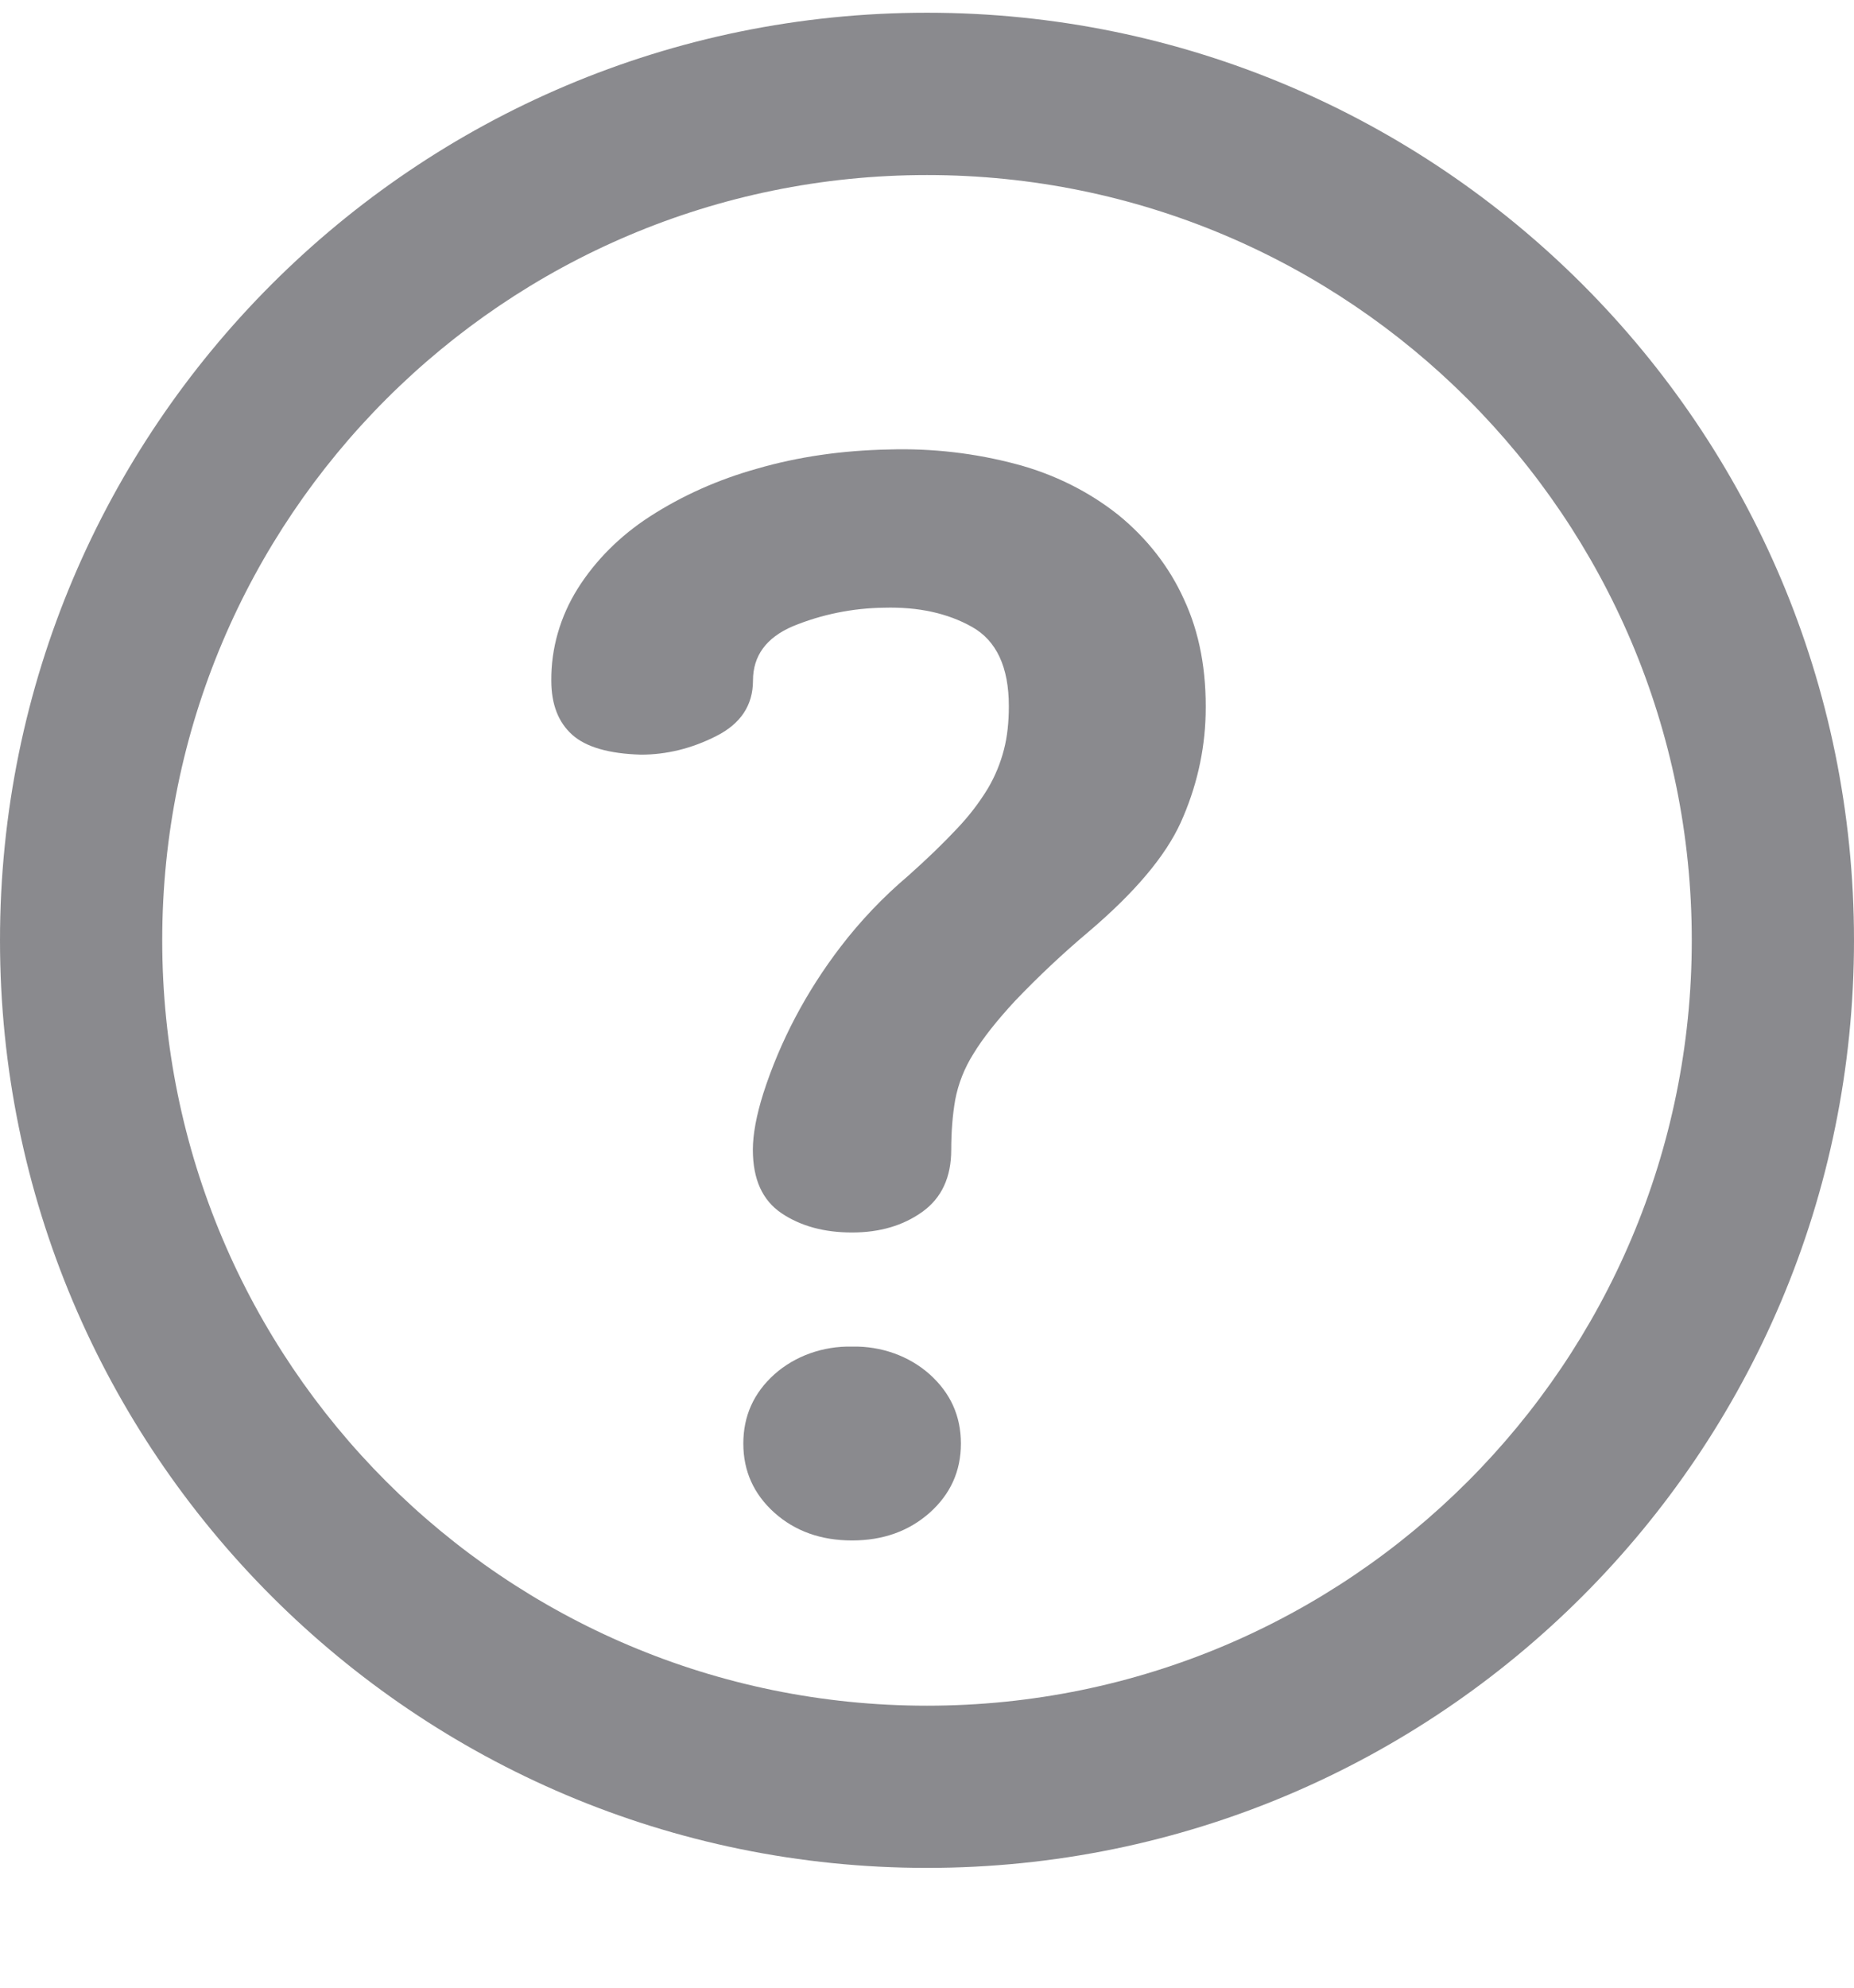 <?xml version="1.0" encoding="UTF-8"?>
<svg width="14px" height="15px" viewBox="0 0 14 15" version="1.1" xmlns="http://www.w3.org/2000/svg" xmlns:xlink="http://www.w3.org/1999/xlink">
    <title>问号icon</title>
    <g id="H5" stroke="none" stroke-width="1" fill="none" fill-rule="evenodd" fill-opacity="0.6">
        <g id="上一期" transform="translate(-335, -863)" fill="#3C3C43" fill-rule="nonzero">
            <g id="编组-15" transform="translate(16, 774.096)">
                <g id="编组-13" transform="translate(10, 16)">
                    <g id="编组-19" transform="translate(0, 53)">
                        <g id="问号icon" transform="translate(309, 20)">
                            <path d="M7,0 C3.134,0 0,3.134 0,7 C0,10.866 3.134,14 7,14 C10.866,14 14,10.866 14,7 C14,3.134 10.866,0 7,0 L7,0 Z M7,12.776 C3.81,12.776 1.225,10.189 1.225,7 C1.225,3.81 3.81,1.225 7,1.225 C10.189,1.225 12.775,3.81 12.775,7 C12.775,10.189 10.189,12.776 7,12.776 Z" id="形状"></path>
                            <path d="M6.434,10.066 C6.215,10.061 6.003,10.137 5.848,10.275 C5.691,10.416 5.613,10.59 5.613,10.798 C5.613,11.006 5.692,11.18 5.848,11.32 C6.005,11.46 6.201,11.529 6.434,11.529 C6.668,11.529 6.863,11.459 7.02,11.32 C7.177,11.18 7.256,11.006 7.256,10.798 C7.256,10.589 7.177,10.416 7.02,10.275 C6.865,10.137 6.654,10.061 6.434,10.066 L6.434,10.066 Z M8.446,3.791 C8.225,3.615 7.963,3.484 7.679,3.408 C7.366,3.324 7.039,3.286 6.712,3.296 C6.358,3.303 6.026,3.351 5.716,3.441 C5.426,3.522 5.153,3.643 4.907,3.802 C4.684,3.946 4.498,4.131 4.363,4.345 C4.23,4.557 4.161,4.797 4.163,5.04 C4.163,5.219 4.216,5.355 4.321,5.449 C4.425,5.542 4.598,5.592 4.84,5.599 C5.033,5.599 5.223,5.553 5.408,5.459 C5.593,5.366 5.686,5.226 5.686,5.04 C5.686,4.853 5.786,4.716 5.987,4.63 C6.203,4.541 6.438,4.493 6.676,4.49 C6.934,4.483 7.155,4.531 7.34,4.635 C7.525,4.739 7.618,4.939 7.618,5.233 C7.618,5.355 7.606,5.465 7.581,5.561 C7.555,5.662 7.515,5.76 7.461,5.852 C7.395,5.961 7.316,6.064 7.225,6.159 C7.125,6.266 7.002,6.385 6.857,6.514 C6.667,6.675 6.497,6.854 6.349,7.047 C6.089,7.386 5.891,7.76 5.764,8.155 C5.711,8.323 5.685,8.466 5.685,8.58 C5.685,8.804 5.757,8.962 5.902,9.06 C6.047,9.157 6.224,9.205 6.434,9.205 C6.643,9.205 6.82,9.153 6.965,9.049 C7.11,8.945 7.183,8.789 7.183,8.581 C7.183,8.445 7.193,8.319 7.213,8.204 C7.236,8.082 7.283,7.963 7.352,7.854 C7.424,7.736 7.529,7.604 7.666,7.456 C7.841,7.273 8.026,7.099 8.222,6.934 C8.568,6.64 8.8,6.366 8.916,6.111 C9.033,5.852 9.097,5.577 9.104,5.298 C9.112,4.968 9.058,4.678 8.94,4.426 C8.831,4.184 8.662,3.967 8.446,3.791 L8.446,3.791 Z" id="形状"></path>
                        </g>
                    </g>
                </g>
            </g>
        </g>
    </g>
</svg>